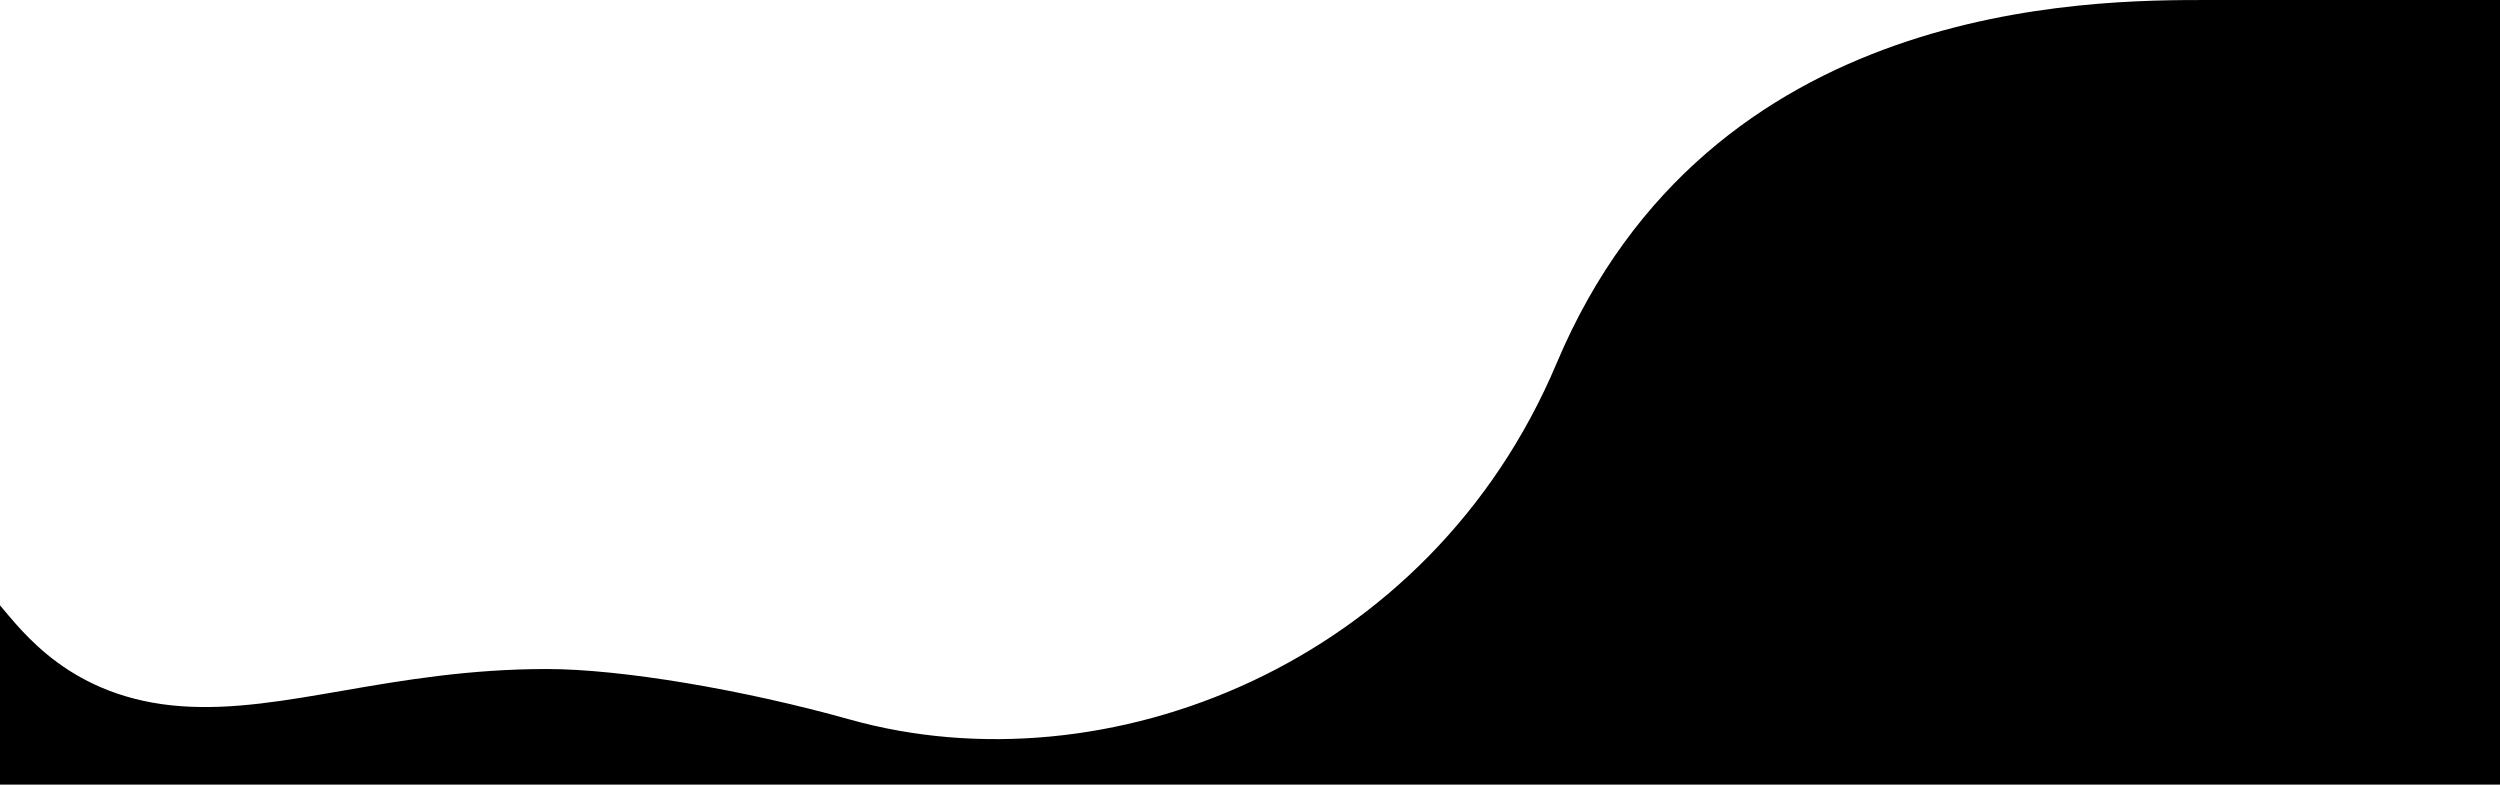 <svg id="Layer_1" xmlns="http://www.w3.org/2000/svg" viewBox="0 0 1040.7 326.6"><style>.st0{fill:#000}</style><path class="st0" d="M919.3 0C869.7 0 711.7 0 648 151.2c-52.9 125.6-187.7 178.2-294.3 148.3-44.2-12.4-95.1-21-126-21-64.7 0-109 18.5-152 15.5-46.4-3.2-66.6-31.5-75.7-42v74.6h1040.7V0H919.3z"/></svg>